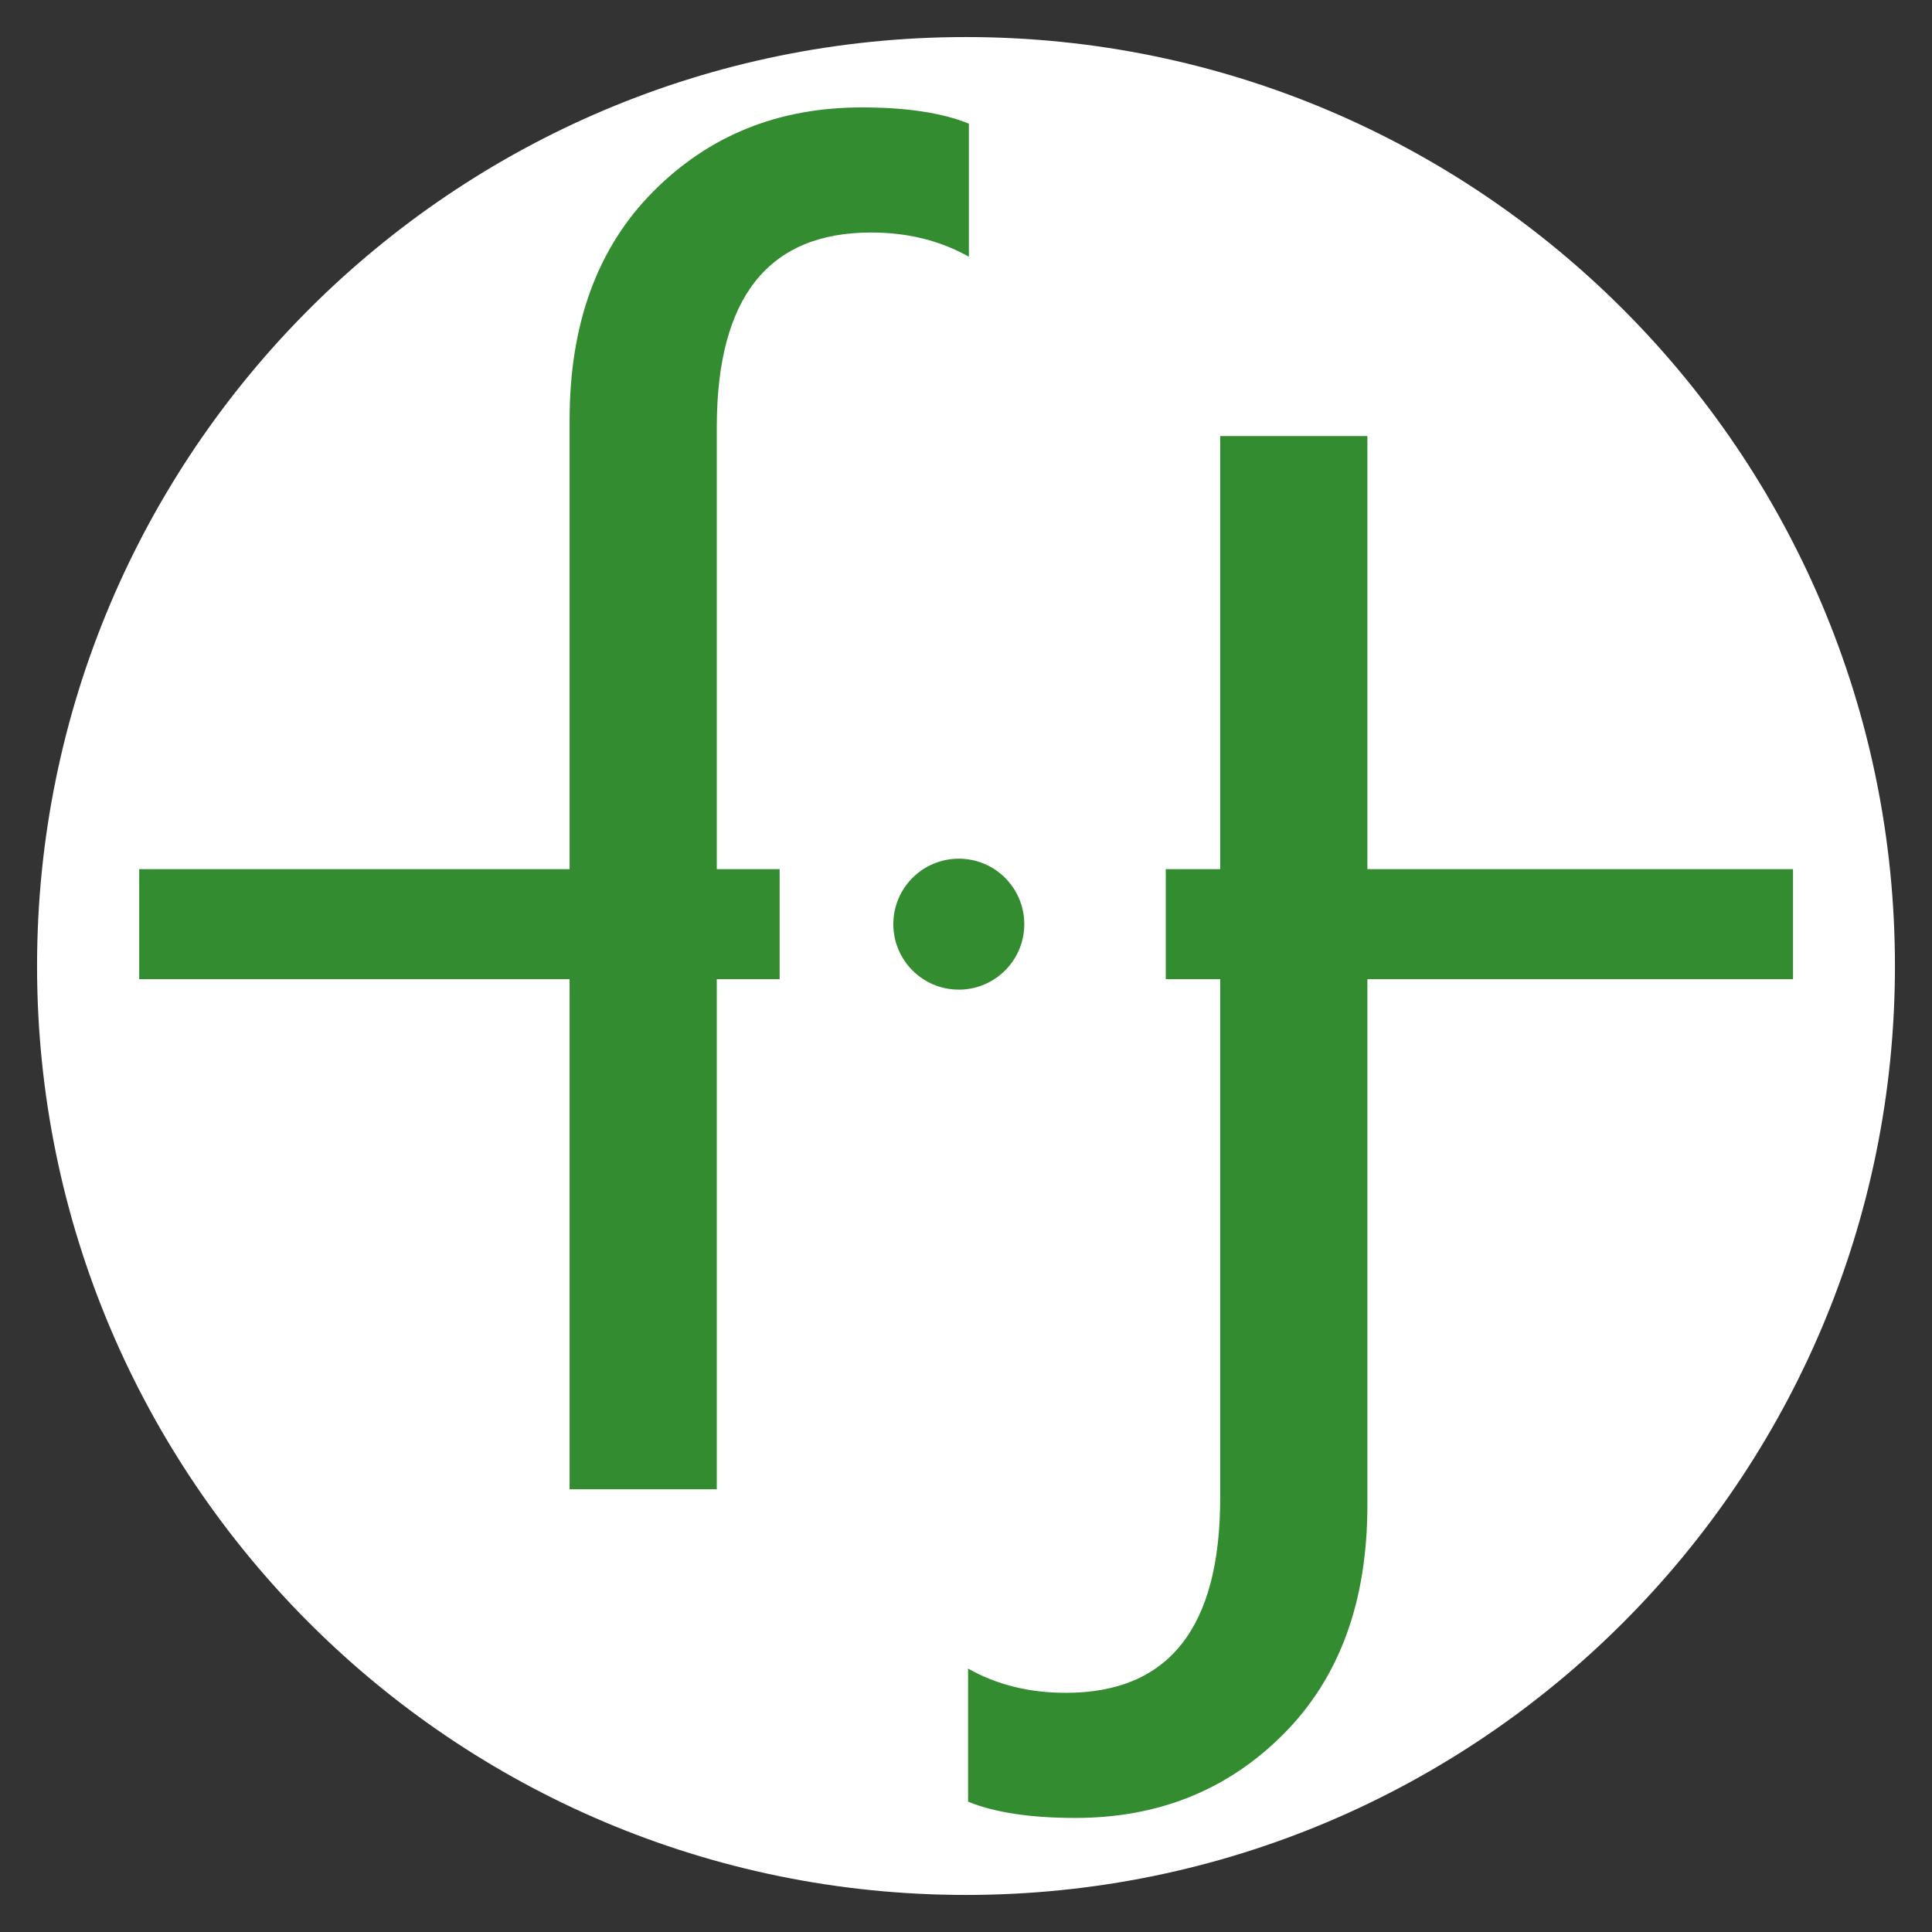 <svg xmlns="http://www.w3.org/2000/svg" width="8.89mm" height="8.89mm"
viewBox="0 0 888.98 888.98">
 <rect x="0" y="0" width="888.98" height="888.98" fill="#333333" stroke="none"/>
 <g>
  <path fill="#fff" d="M444.49 17.05c236.07,0 427.44,191.37 427.44,427.44 0,236.07 -191.37,427.44 -427.44,427.44 -236.07,0 -427.44,-191.37 -427.44,-427.44 0,-236.07 191.37,-427.44 427.44,-427.44z"/>
  <path fill="#348C31" d="M445.82 118.14c-13.27,-7.48 -28.22,-11.15 -45.02,-11.15 -47.27,0 -70.98,29.92 -70.98,89.61l0 203.33 28.92 0 0 50.62 -28.92 0 0 234.72 -67.73 0 0 -234.72 -198.04 0 0 -50.62 198.04 0 0 -206.58c0,-44.45 12.84,-79.44 38.52,-105.26 25.69,-25.83 57.58,-38.67 95.96,-38.67 20.74,0 37.11,2.54 49.25,7.48l0 61.24z"/>
  <path fill="#348C31" d="M441.18 395.11c-16.64,0 -30.13,13.49 -30.13,30.13 0,16.64 13.49,30.13 30.13,30.13 16.64,0 30.13,-13.49 30.13,-30.13 0,-16.64 -13.49,-30.13 -30.13,-30.13z"/>
  <path fill="#348C31" d="M445.45 767.78c13.27,7.48 28.22,11.15 45.02,11.15 47.27,0 70.98,-29.92 70.98,-89.61l0 -238.77 -25.03 0 0 -50.62 25.03 0 0 -199.28 67.73 0 0 199.28 195.85 0 0 50.62 -195.85 0 0 242.02c0,44.45 -12.84,79.44 -38.52,105.26 -25.69,25.83 -57.58,38.67 -95.96,38.67 -20.74,0 -37.11,-2.54 -49.25,-7.48l0 -61.24z"/>
 </g>
</svg>
